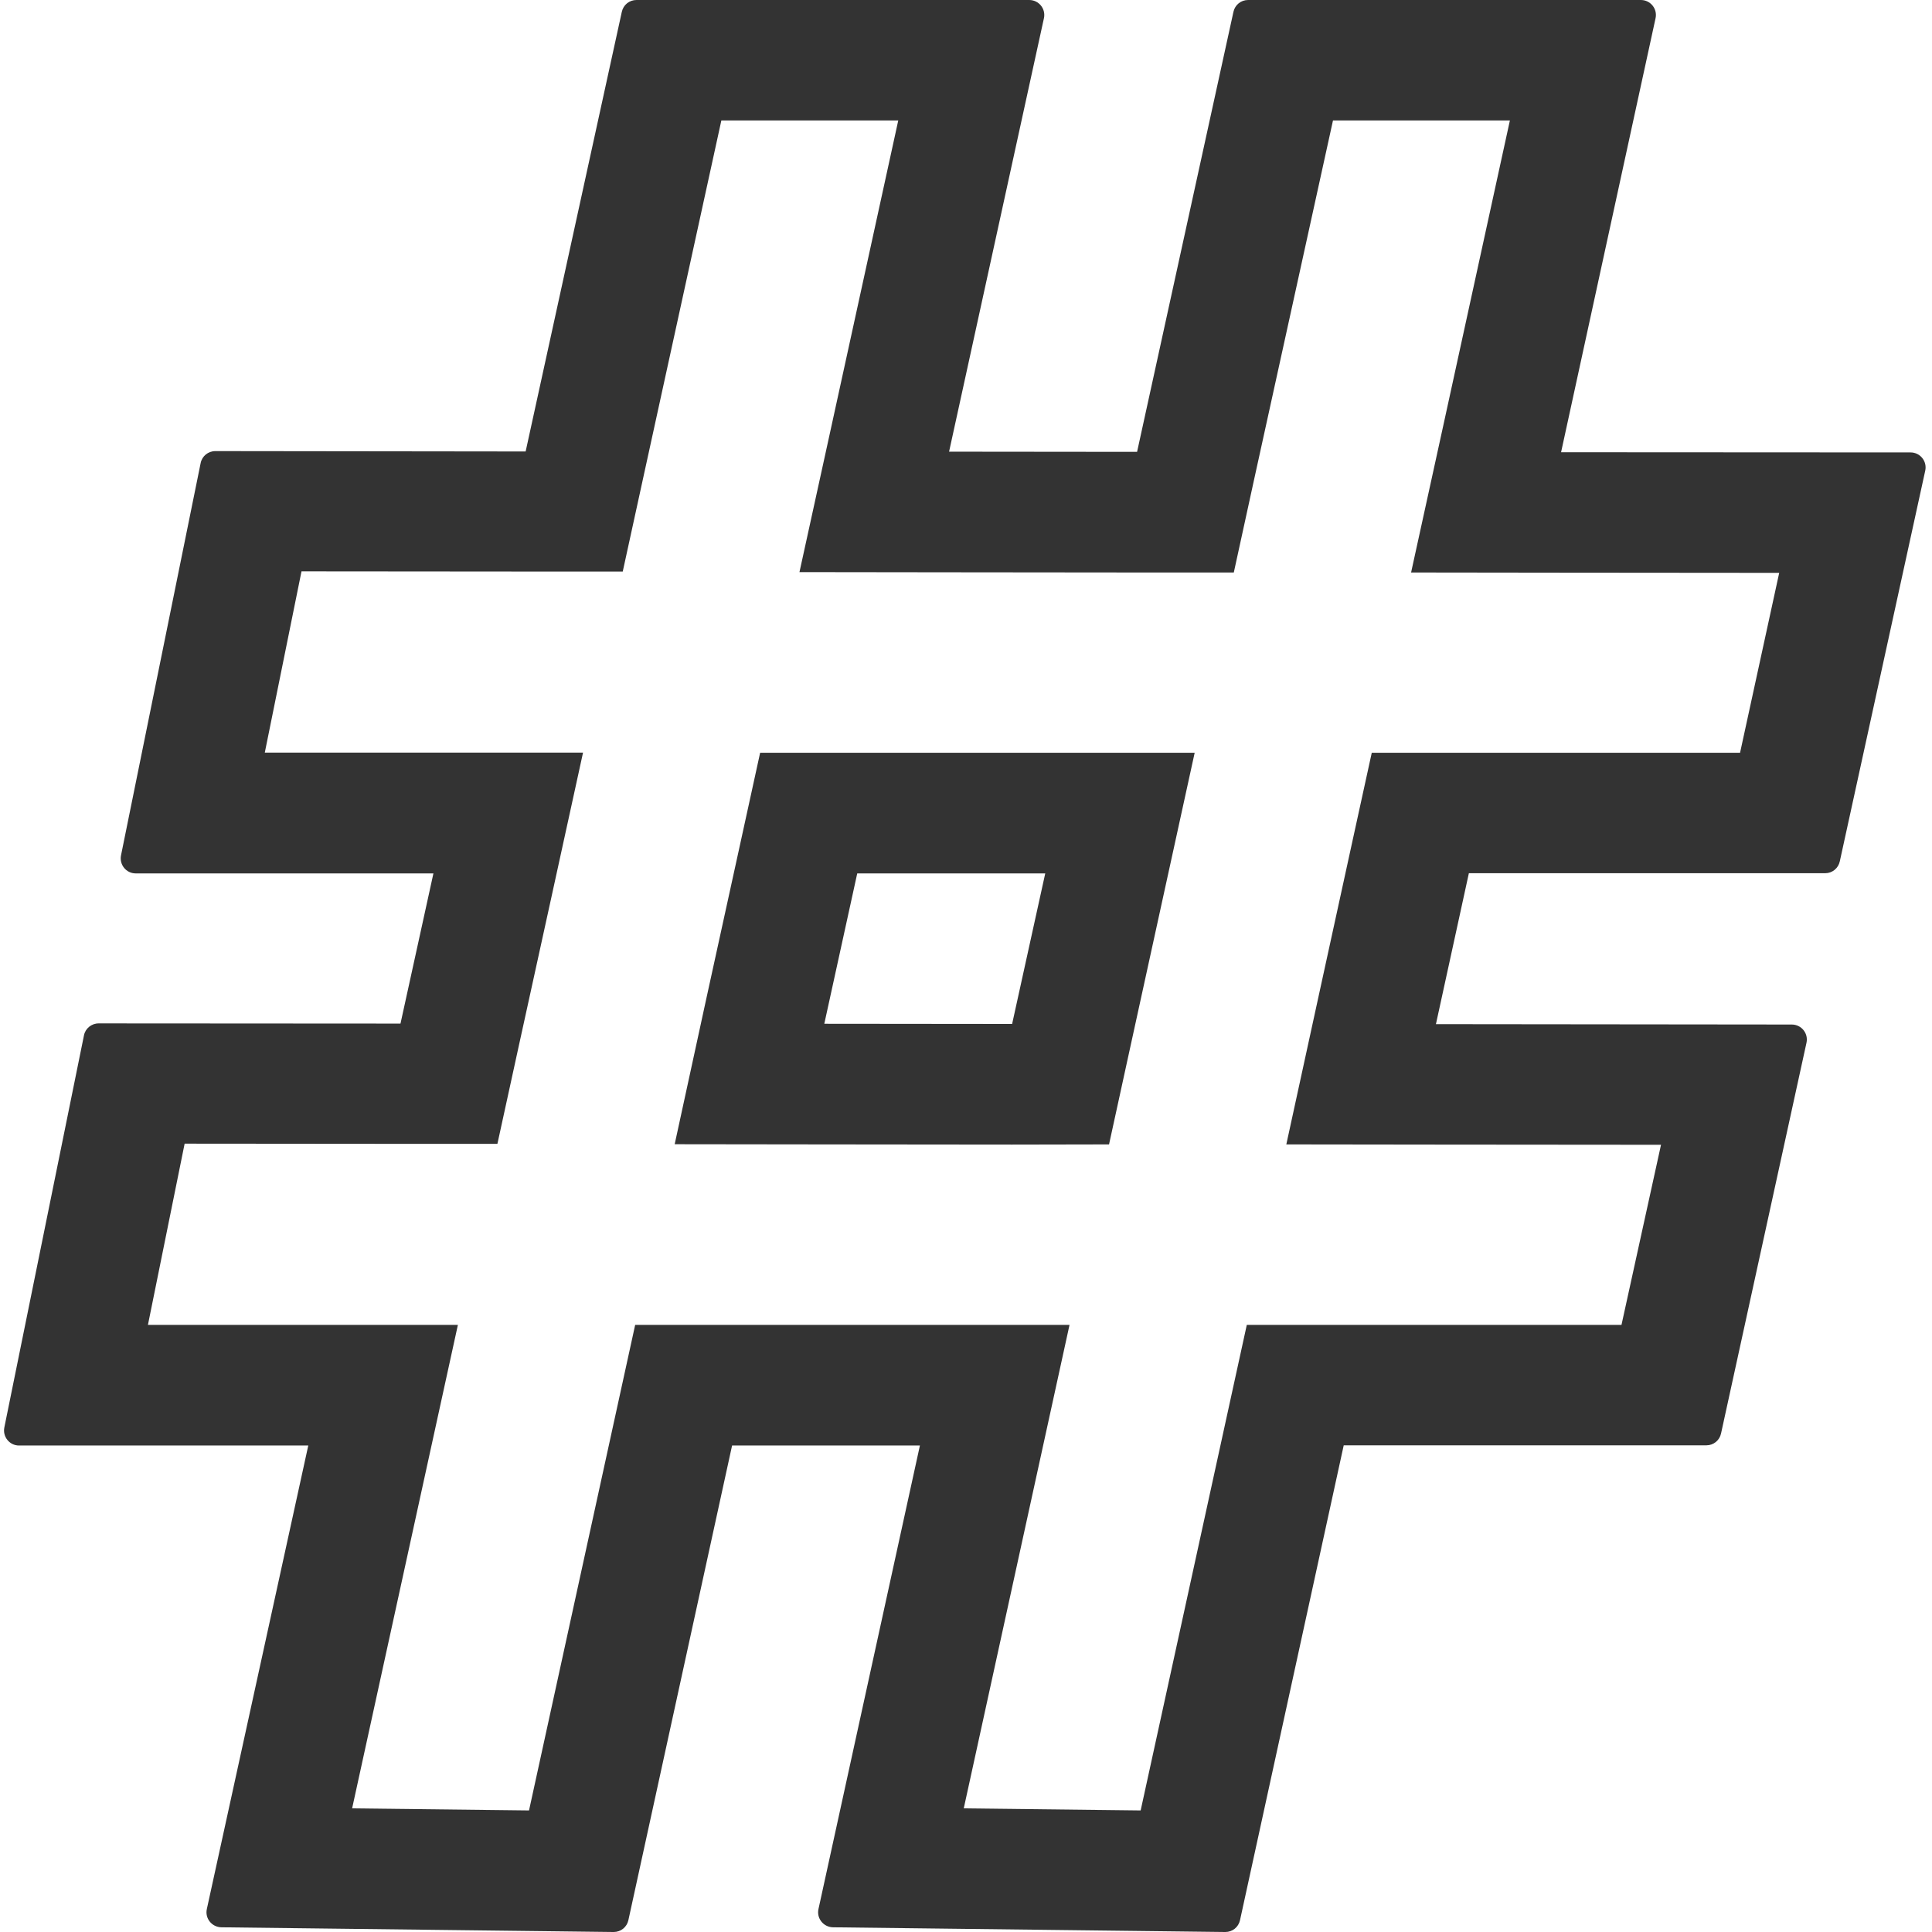 <?xml version="1.0" standalone="no"?><!DOCTYPE svg PUBLIC "-//W3C//DTD SVG 1.1//EN" "http://www.w3.org/Graphics/SVG/1.1/DTD/svg11.dtd"><svg class="icon" width="200px" height="200.00px" viewBox="0 0 1024 1024" version="1.1" xmlns="http://www.w3.org/2000/svg"><path fill="#333333" d="M800.275 63.838L764.865 226.026l-16.957 77.403 79.199 0.1 115.906 0.1-20.747 95.358H727.061l-10.972 50.173-17.456 79.997-16.857 77.403 79.199 0.1 119.397 0.1-20.947 95.458H660.829l-10.972 50.173L604.572 959.564l-93.762-1.097 39.101-178.746 16.957-77.503H336.652l-10.972 50.173L280.395 959.564l-93.762-1.097 39.101-178.746 16.957-77.503H78.408l19.451-96.056 114.31 0.1h51.469l10.972-50.272 17.456-79.598 16.957-77.503H140.35l19.451-96.056 118.798 0.1h51.469l10.972-50.272L382.336 63.838h93.762L440.688 225.827 423.731 303.23l79.199 0.1 99.647 0.1h51.37l10.972-50.272L706.513 63.838h93.762m-212.461 542.722l10.972-50.272 17.456-79.797 16.957-77.503H402.884l-10.972 50.173-17.456 79.698-16.857 77.603 79.199 0.1 99.547 0.1 51.469-0.1M869.699 0H661.527c-3.79 0-6.982 2.593-7.78 6.284l-51.07 233.208-99.647-0.1L553.302 9.675c1.097-4.987-2.693-9.675-7.78-9.675H337.35c-3.79 0-6.982 2.593-7.78 6.284l-50.971 233.008-164.482-0.199c-3.79 0-7.082 2.693-7.78 6.384L64.144 453.349c-0.997 4.987 2.793 9.576 7.78 9.576h157.799L212.268 542.523l-159.994-0.1c-3.79 0-7.082 2.693-7.78 6.384L2.301 756.579c-0.997 4.987 2.793 9.576 7.78 9.576H163.392l-53.763 245.676c-1.097 4.987 2.693 9.576 7.68 9.675l207.872 2.494h0.1c3.79 0 6.982-2.593 7.78-6.284l54.96-251.561H487.569l-53.763 245.676c-1.097 4.987 2.693 9.576 7.68 9.675l207.872 2.494h0.1c3.79 0 6.982-2.593 7.78-6.284L712.198 766.055h192.212c3.79 0 6.982-2.593 7.78-6.284l45.285-207.074c1.097-4.987-2.693-9.675-7.78-9.675l-188.621-0.199 17.456-79.997H967.351c3.79 0 6.982-2.593 7.78-6.284l45.285-207.074c1.097-4.987-2.693-9.675-7.78-9.675l-185.23-0.1L877.479 9.675c1.097-4.987-2.693-9.675-7.78-9.675zM536.445 542.722l-99.547-0.1 17.456-79.698h99.647l-17.555 79.797z" /></svg>